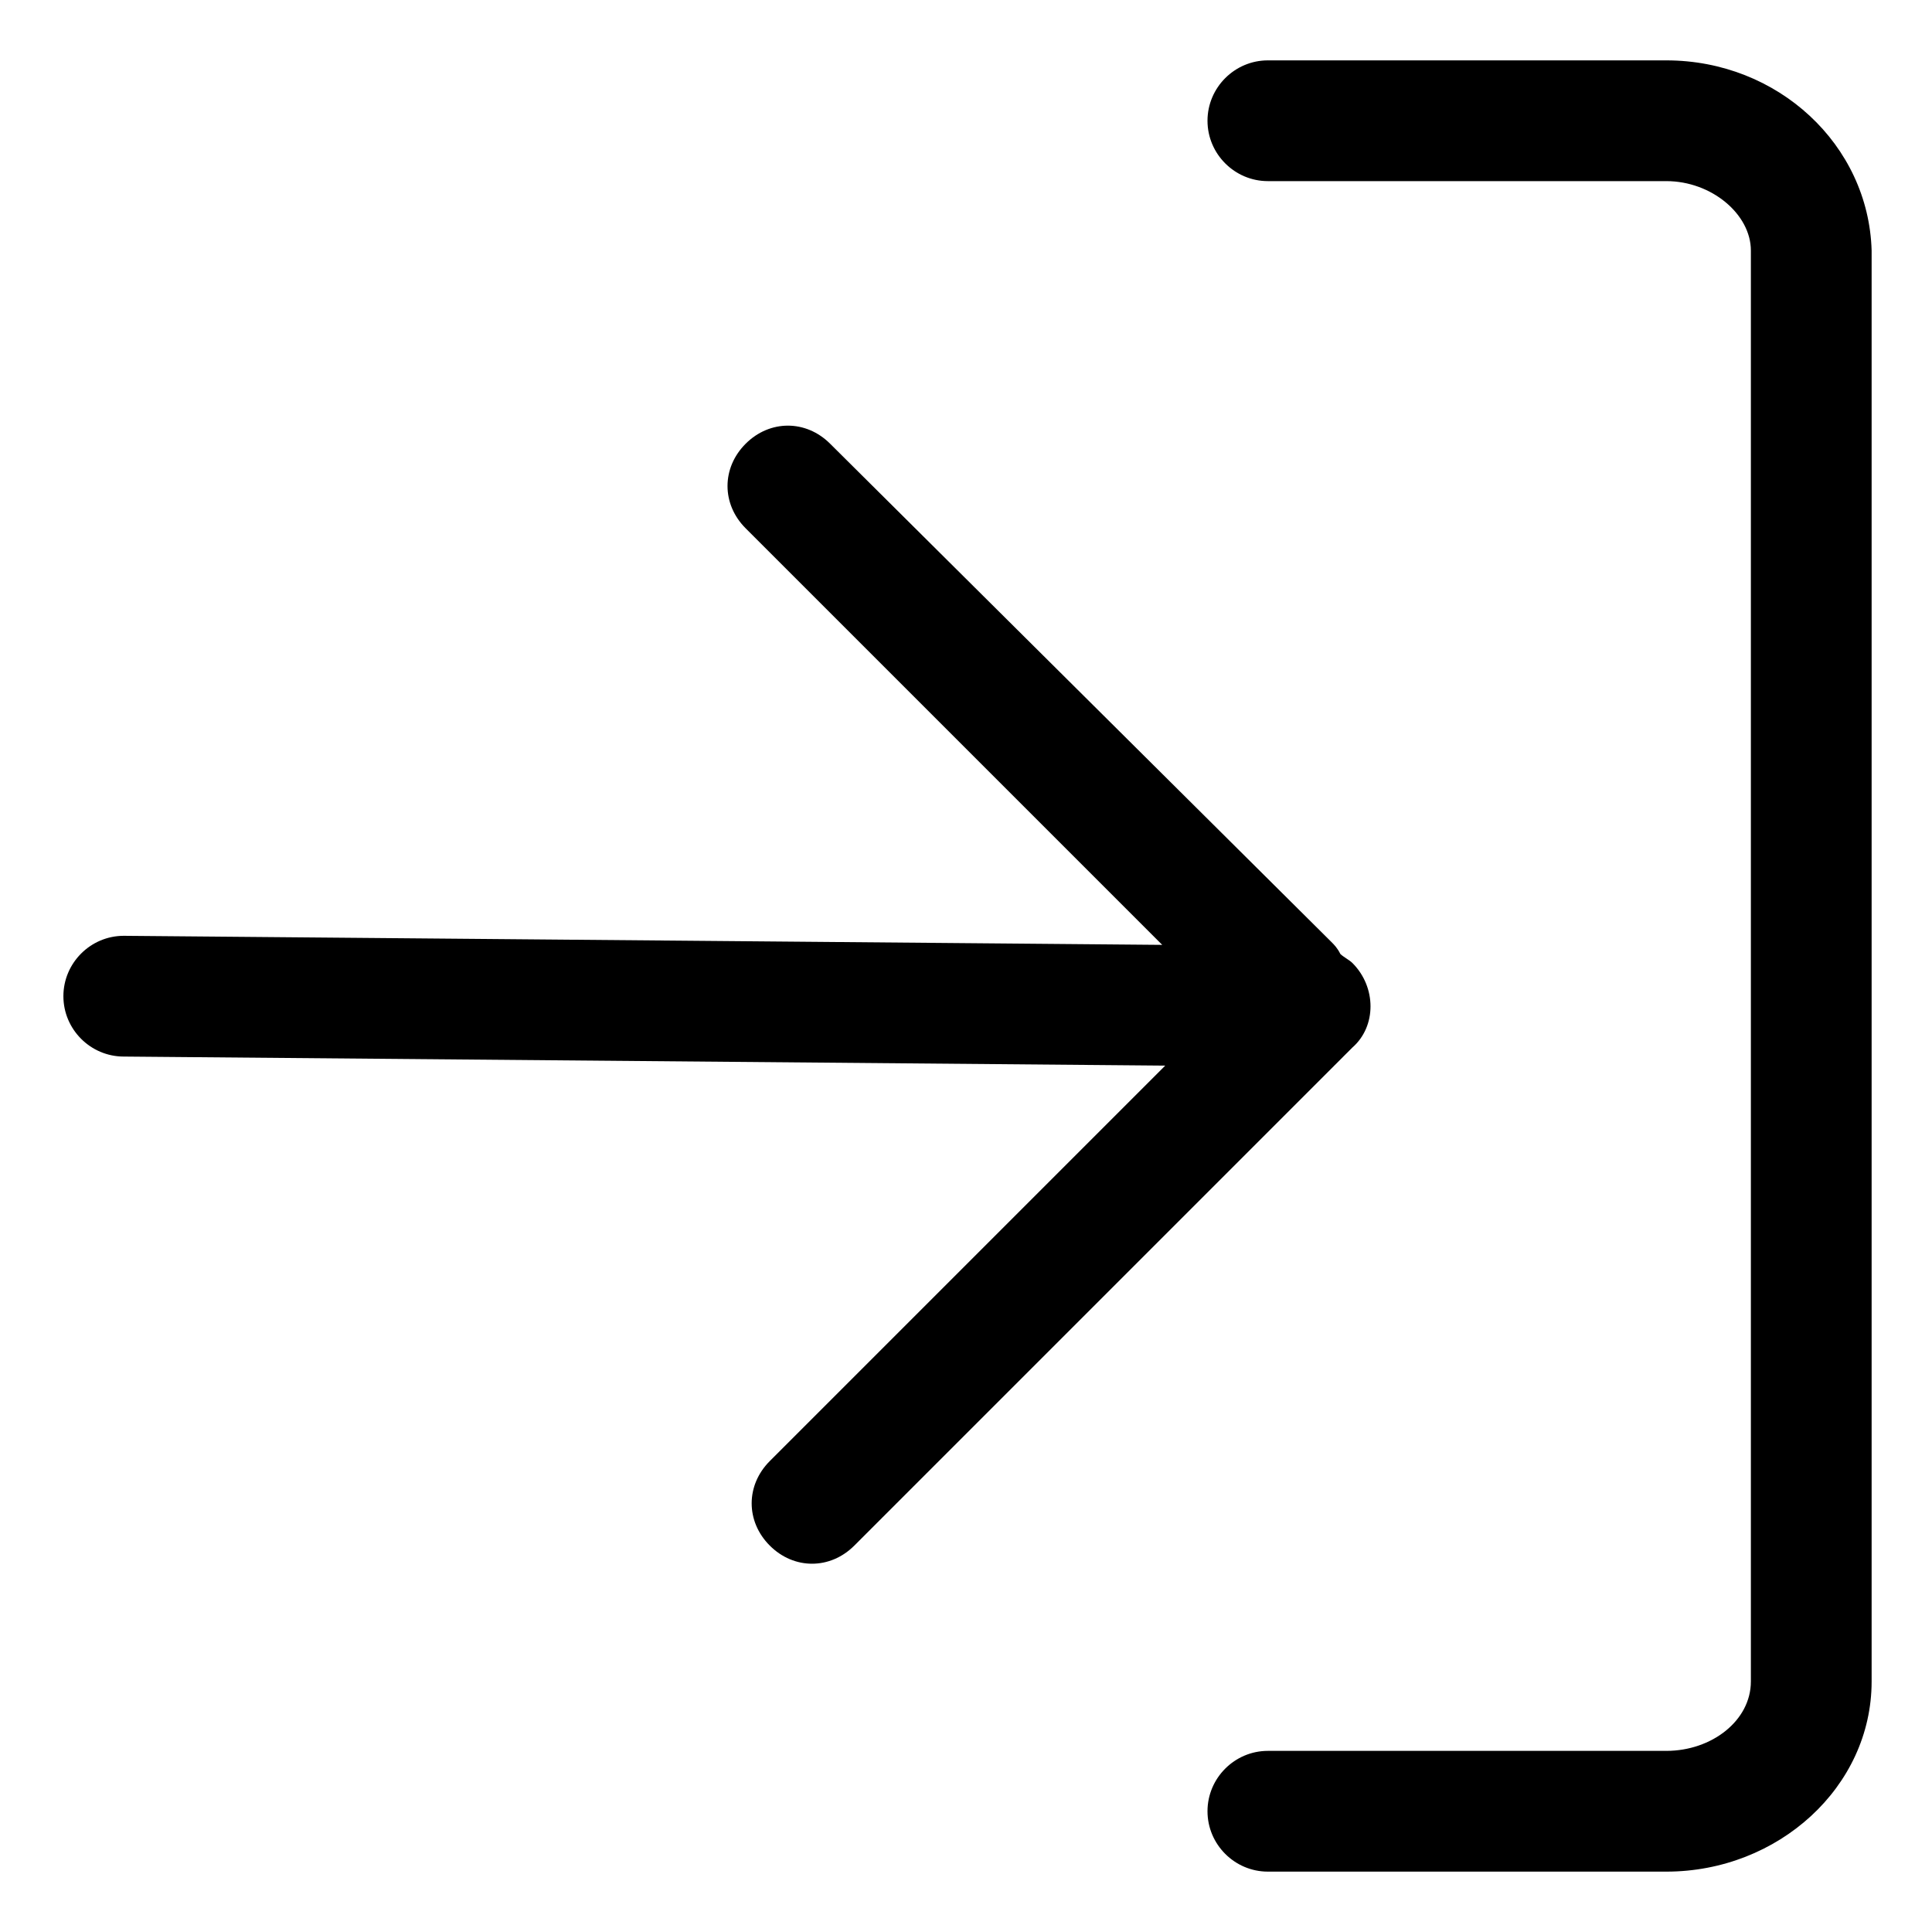 <?xml version="1.0" encoding="utf-8"?>
<!-- Generator: Adobe Illustrator 16.0.0, SVG Export Plug-In . SVG Version: 6.00 Build 0)  -->
<!DOCTYPE svg PUBLIC "-//W3C//DTD SVG 1.1//EN" "http://www.w3.org/Graphics/SVG/1.1/DTD/svg11.dtd">
<svg version="1.1" id="Layer_1" xmlns="http://www.w3.org/2000/svg" xmlns:xlink="http://www.w3.org/1999/xlink" x="0px" y="0px"
	 width="64px" height="64px" viewBox="0 0 64 64" style="enable-background:new 0 0 64 64;" xml:space="preserve">
<style type="text/css">
<![CDATA[
	.st0{fill:none;stroke:#000000;stroke-width:4;stroke-linecap:round;stroke-linejoin:round;stroke-miterlimit:10;}
	.st1{fill:none;stroke:#FFFFFF;stroke-width:4;stroke-linecap:round;stroke-linejoin:round;stroke-miterlimit:10;}
	.st2{fill:#FFFFFF;stroke:#FFFFFF;stroke-width:4;stroke-linecap:round;stroke-linejoin:round;stroke-miterlimit:10;}
	.st3{stroke:#000000;stroke-linecap:round;stroke-linejoin:round;stroke-miterlimit:10;}
	.st4{fill:none;stroke:#000000;stroke-width:4;stroke-miterlimit:10;}
	.st5{display:none;opacity:0.53;fill:#FF0000;}
	.st6{stroke:#000000;stroke-width:2.5;stroke-miterlimit:10;}
	.st7{stroke:#000000;stroke-width:4;stroke-linecap:round;stroke-linejoin:round;stroke-miterlimit:10;}
	.st8{stroke:#000000;stroke-width:6;stroke-linecap:round;stroke-linejoin:round;stroke-miterlimit:10;}
	.st9{stroke:#000000;stroke-miterlimit:10;}
	.st10{stroke:#000000;stroke-width:2;stroke-miterlimit:10;}
]]>
</style>
<g>
	<path d="M55.2,2H42c-1.1,0-2,0.9-2,2s0.9,2,2,2h13.2c1.5,0,2.8,1.1,2.8,2.3v47.4c0,1.3-1.3,2.3-2.8,2.3H42c-1.1,0-2,0.9-2,2
		s0.9,2,2,2h13.2c3.7,0,6.8-2.8,6.8-6.3V8.3C61.9,4.8,58.9,2,55.2,2z"/>
	<path d="M44.8,31.9c-0.1-0.1-0.3-0.2-0.4-0.3c-0.1-0.2-0.2-0.3-0.3-0.4L27.5,14.7c-0.8-0.8-2-0.8-2.8,0s-0.8,2,0,2.8l13.8,13.8
		L4.1,31c0,0,0,0,0,0c-1.1,0-2,0.9-2,2c0,1.1,0.9,2,2,2l34.5,0.3L25.5,48.4c-0.8,0.8-0.8,2,0,2.8c0.4,0.4,0.9,0.6,1.4,0.6
		s1-0.2,1.4-0.6l16.5-16.5C45.6,34,45.6,32.7,44.8,31.9z"/>
</g>
</svg>
